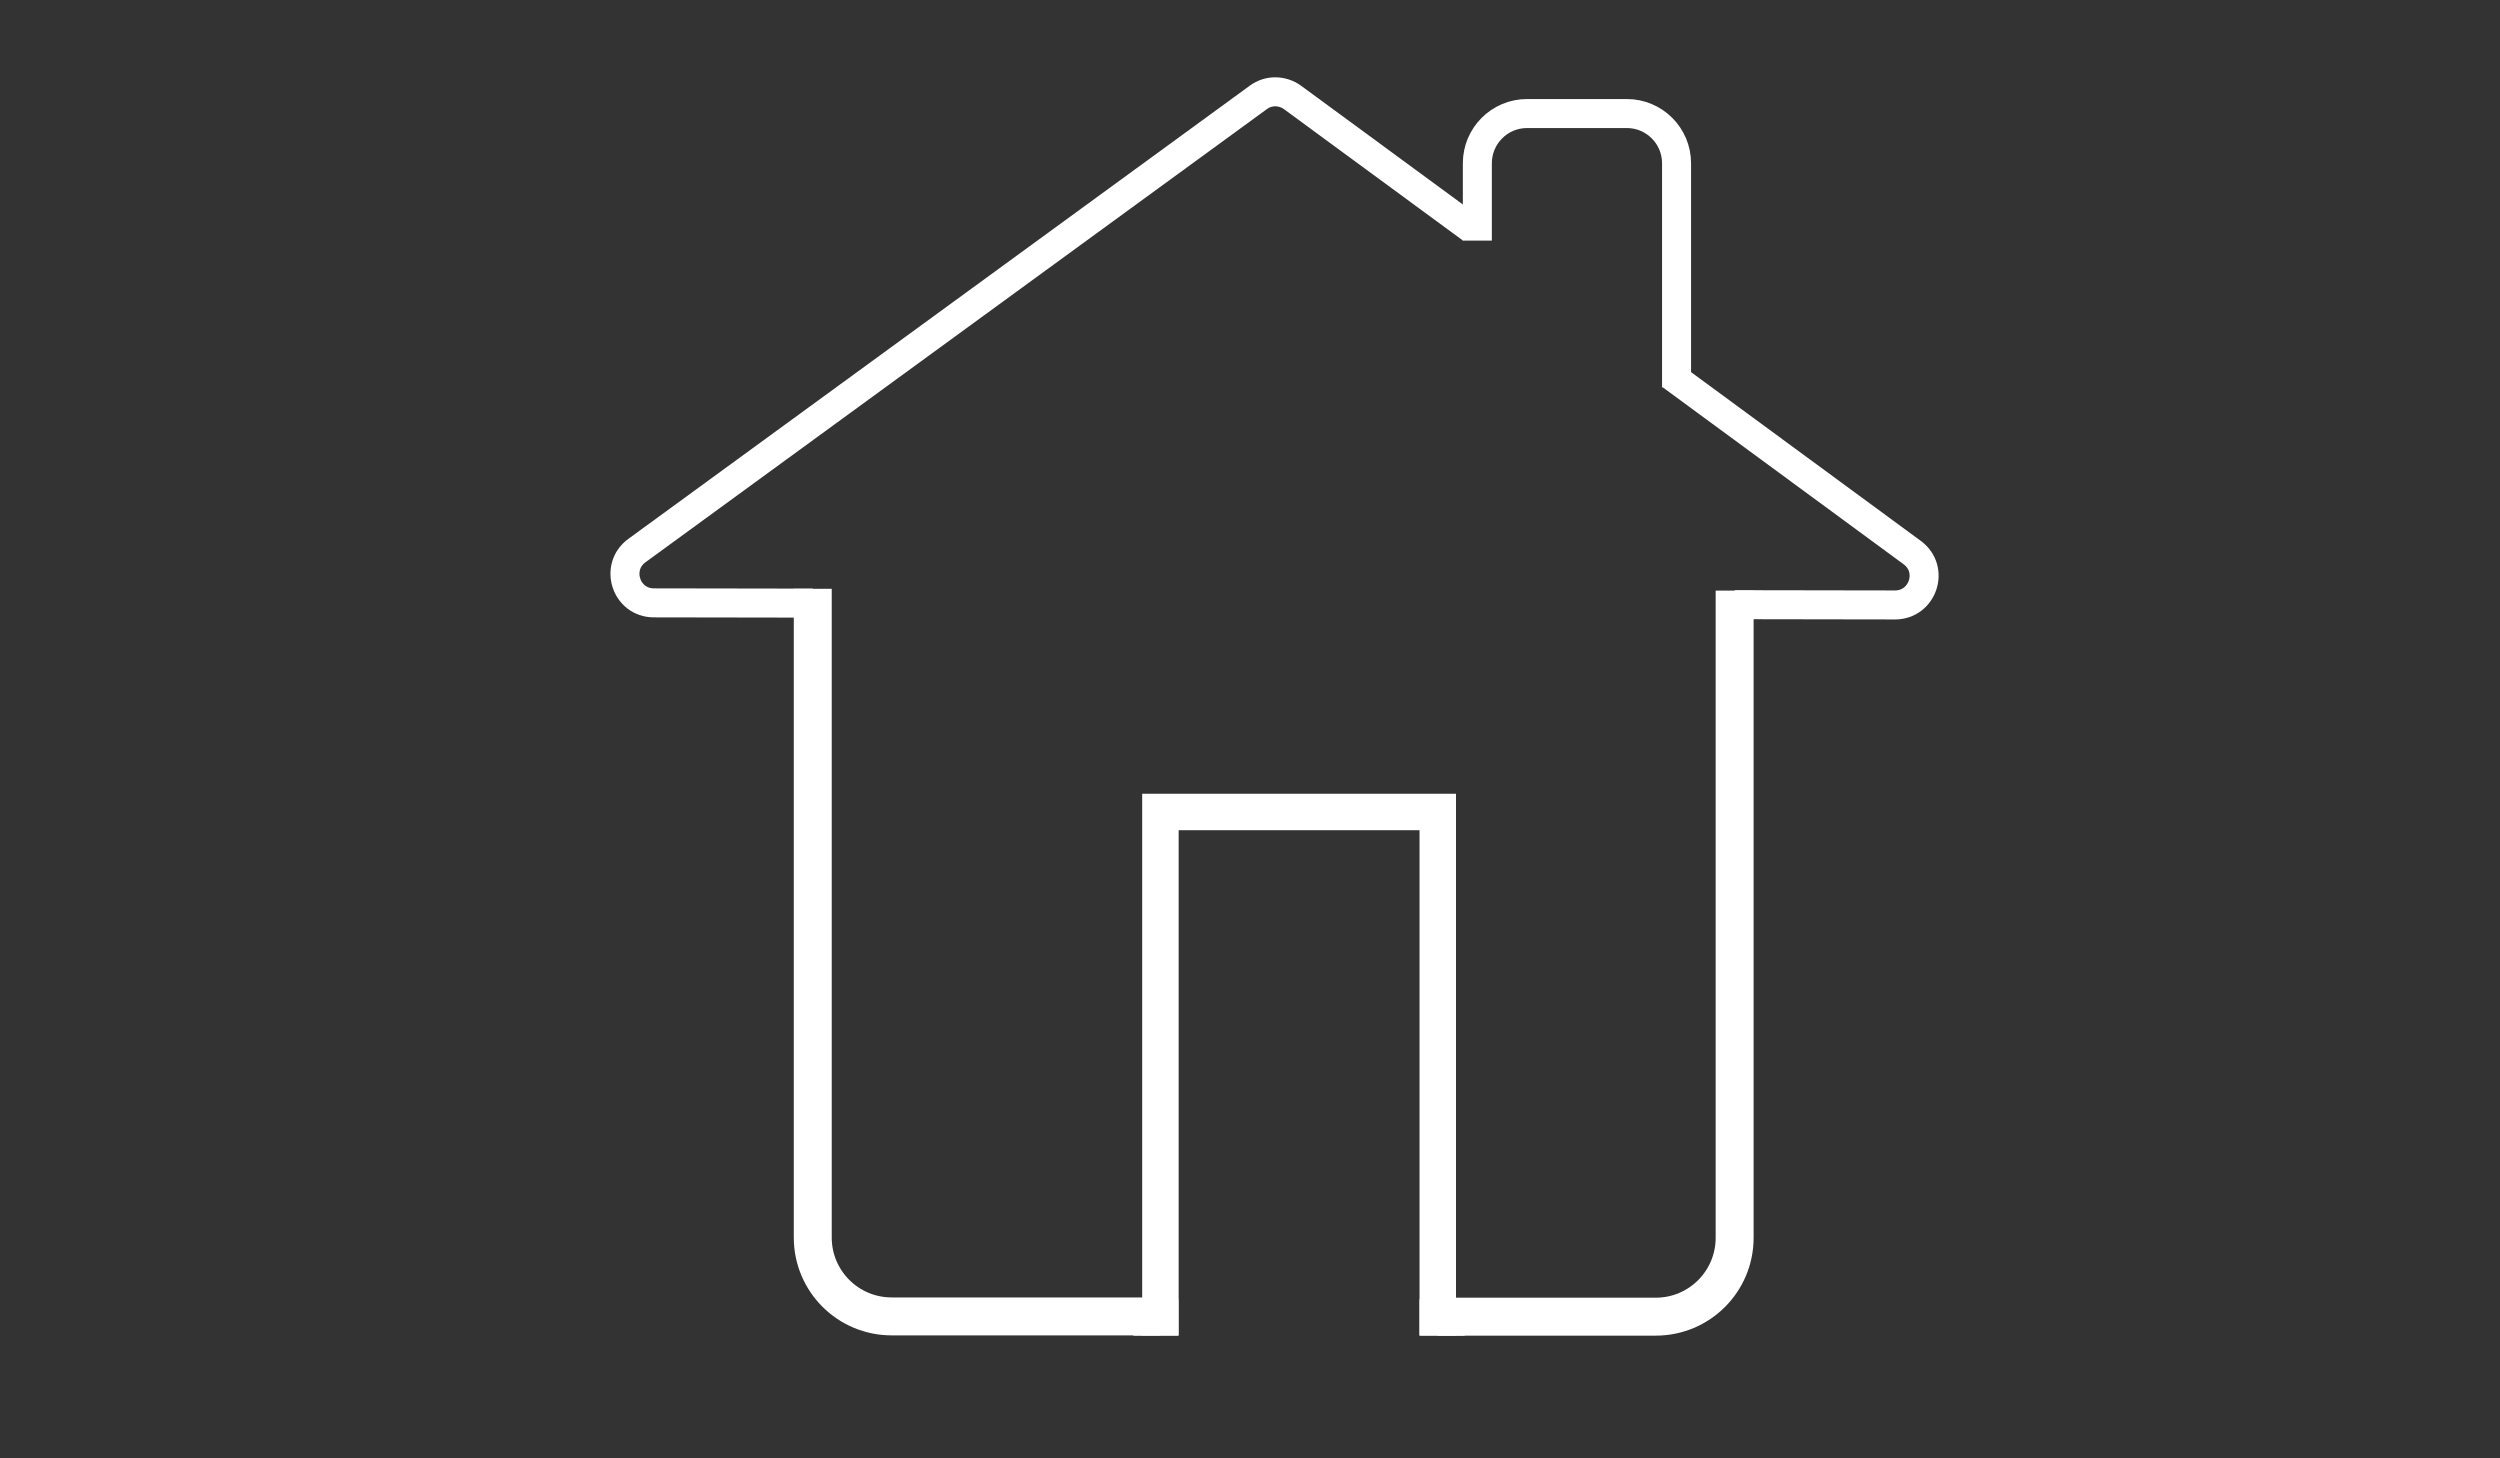 <?xml version="1.0" encoding="utf-8"?>
<!-- Generator: Adobe Illustrator 18.0.0, SVG Export Plug-In . SVG Version: 6.00 Build 0)  -->
<!DOCTYPE svg PUBLIC "-//W3C//DTD SVG 1.1//EN" "http://www.w3.org/Graphics/SVG/1.1/DTD/svg11.dtd">
<svg version="1.1" xmlns="http://www.w3.org/2000/svg" xmlns:xlink="http://www.w3.org/1999/xlink" x="0px" y="0px"
	 viewBox="0 0 960 560" enable-background="new 0 0 960 560" xml:space="preserve">
<rect x="0" y="0" width="960" height="560" fill="#333333" stroke="none"/>
<g id="Background" display="none">
	<rect x="-25" y="-18" display="inline" stroke="#FFFFFF" stroke-miterlimit="10" width="1022" height="615"/>
</g>
<g id="Layer_1">
	<path fill="none" stroke="#FFFFFF" stroke-width="14.572" stroke-miterlimit="10" d="M312.1,226.1v249.1
		c0,16.8,13.6,30.3,30.3,30.3h103.2"/>
	<path fill="none" stroke="#FFFFFF" stroke-width="14.572" stroke-miterlimit="10" d="M666.1,226.8v248.5
		c0,16.8-13.6,30.3-30.3,30.3h-83.7"/>
	<polyline fill="none" stroke="#FFFFFF" stroke-width="14" stroke-miterlimit="10" points="552.1,512.8 552.1,311.8 445.6,311.8 
		445.6,512.8 	"/>
	<path fill="none" stroke="#FFFFFF" stroke-width="11.137" stroke-miterlimit="10" d="M312.1,231.6l-61-0.1
		c-10.8,0-15.2-13.8-6.5-20.1l238.6-174c3.9-2.9,9.2-2.8,13.1,0l68.8,50.5"/>
	<path fill="none" stroke="#FFFFFF" stroke-width="11.137" stroke-miterlimit="10" d="M641.6,144.1l92.7,68.1
		c8.7,6.4,4.1,20.1-6.6,20.1l-61.6-0.1"/>
	<path fill="none" stroke="#FFFFFF" stroke-width="11.137" stroke-miterlimit="10" d="M567.3,92.4V62.7c0-10.5,8.5-19.1,19.1-19.1
		h38.3c10.5,0,19.1,8.5,19.1,19.1v86"/>
	<line fill="none" stroke="#FFFFFF" stroke-width="14" stroke-miterlimit="10" x1="435.2" y1="505.9" x2="452.5" y2="505.9"/>
	<line fill="none" stroke="#FFFFFF" stroke-width="14" stroke-miterlimit="10" x1="545.1" y1="505.9" x2="562.5" y2="505.9"/>
</g>
</svg>
